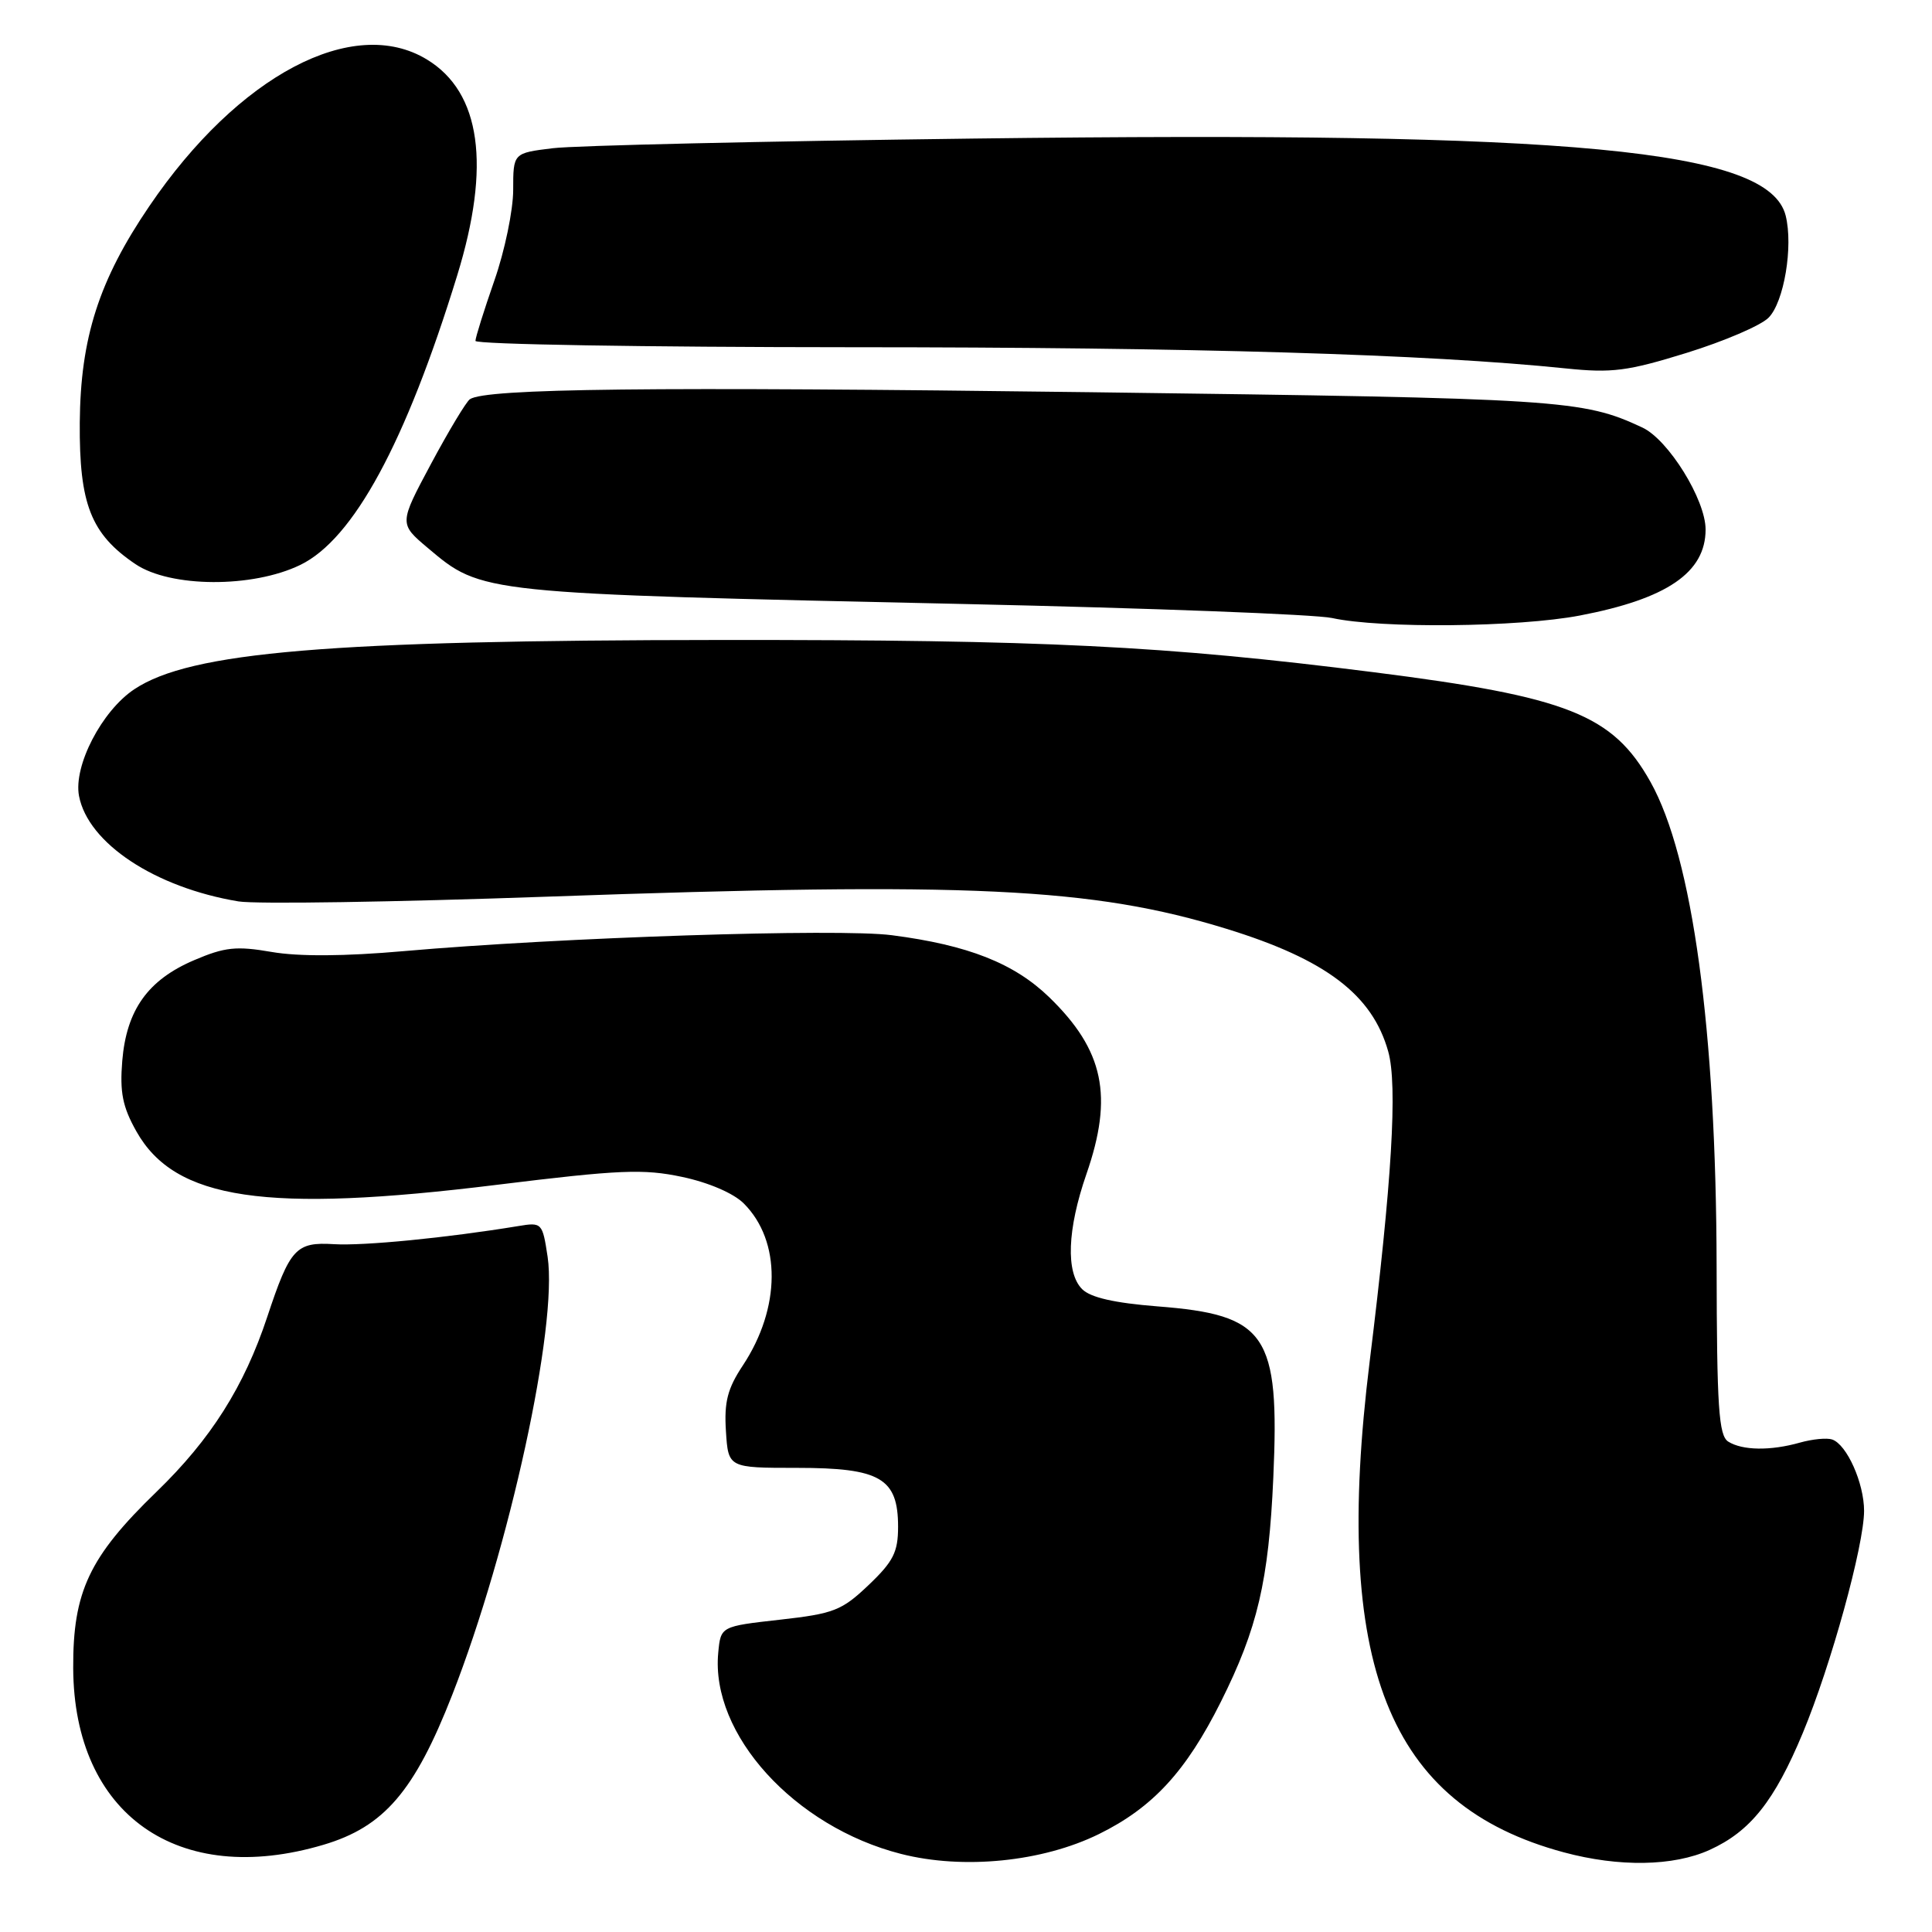 <?xml version="1.0" encoding="UTF-8" standalone="no"?>
<!DOCTYPE svg PUBLIC "-//W3C//DTD SVG 1.1//EN" "http://www.w3.org/Graphics/SVG/1.1/DTD/svg11.dtd" >
<svg xmlns="http://www.w3.org/2000/svg" xmlns:xlink="http://www.w3.org/1999/xlink" version="1.1" viewBox="0 0 256 256">
 <g >
 <path fill="currentColor"
d=" M 145.62 243.02 C 152.75 239.51 157.15 234.73 161.77 225.50 C 166.63 215.79 168.11 209.49 168.72 195.80 C 169.57 176.76 167.85 174.22 153.35 173.10 C 147.67 172.65 144.50 171.93 143.39 170.82 C 141.20 168.63 141.42 162.90 143.95 155.59 C 147.55 145.23 146.27 139.17 139.03 132.14 C 134.38 127.64 128.29 125.23 118.17 123.92 C 111.11 123.00 74.19 124.21 53.50 126.03 C 45.69 126.72 39.58 126.76 36.00 126.14 C 31.31 125.33 29.79 125.49 25.72 127.23 C 19.60 129.84 16.76 133.82 16.20 140.57 C 15.86 144.73 16.24 146.66 18.07 149.91 C 23.18 159.00 35.20 160.78 65.87 156.99 C 82.11 154.99 85.26 154.86 90.40 155.95 C 93.90 156.69 97.22 158.12 98.56 159.47 C 103.53 164.44 103.47 173.31 98.43 180.93 C 96.40 183.99 95.94 185.77 96.19 189.64 C 96.50 194.50 96.50 194.50 105.63 194.50 C 116.65 194.50 119.00 195.87 119.00 202.31 C 119.00 205.66 118.37 206.91 115.09 210.03 C 111.54 213.41 110.48 213.82 103.34 214.62 C 95.50 215.50 95.50 215.50 95.17 219.00 C 94.14 229.80 105.27 242.05 119.38 245.65 C 127.64 247.76 138.12 246.71 145.62 243.02 Z  M 226.54 245.12 C 231.93 242.67 235.12 238.66 238.88 229.63 C 242.62 220.65 246.99 204.79 247.00 200.20 C 247.00 196.52 244.72 191.41 242.77 190.74 C 242.07 190.50 240.15 190.69 238.51 191.15 C 234.60 192.26 230.87 192.20 229.00 191.02 C 227.74 190.22 227.49 186.47 227.46 167.78 C 227.40 136.50 224.27 113.58 218.71 103.63 C 213.71 94.69 207.76 92.33 182.00 89.07 C 154.26 85.56 138.30 84.77 95.50 84.80 C 43.63 84.84 25.24 86.38 17.81 91.32 C 13.49 94.18 9.71 101.49 10.47 105.47 C 11.67 111.74 20.54 117.60 31.59 119.44 C 33.85 119.82 52.30 119.53 72.59 118.81 C 128.49 116.83 144.75 117.60 162.54 123.08 C 175.68 127.13 181.85 131.81 183.95 139.34 C 185.20 143.80 184.44 156.55 181.48 180.47 C 176.53 220.54 183.90 239.17 207.20 245.44 C 214.55 247.42 221.74 247.30 226.54 245.12 Z  M 42.87 244.44 C 50.89 242.06 54.92 237.37 59.93 224.56 C 67.51 205.17 73.93 175.67 72.56 166.52 C 71.88 162.03 71.80 161.94 68.68 162.46 C 59.19 164.02 48.19 165.10 44.26 164.86 C 39.21 164.55 38.43 165.40 35.41 174.50 C 32.35 183.73 27.94 190.70 20.75 197.66 C 11.82 206.30 9.65 210.90 9.70 221.05 C 9.79 240.43 23.60 250.17 42.87 244.44 Z  M 209.34 81.56 C 220.89 79.35 226.00 75.86 226.00 70.16 C 226.00 66.21 221.07 58.26 217.62 56.65 C 209.69 52.95 207.07 52.78 144.50 51.97 C 86.30 51.22 64.35 51.47 62.26 52.90 C 61.78 53.23 59.46 57.08 57.12 61.45 C 52.87 69.39 52.87 69.39 56.69 72.61 C 63.89 78.68 63.47 78.63 128.00 80.04 C 152.48 80.58 174.30 81.41 176.50 81.89 C 182.93 83.30 201.19 83.12 209.34 81.56 Z  M 39.78 74.86 C 46.83 71.45 53.75 58.70 60.58 36.50 C 65.07 21.92 63.72 12.24 56.58 7.89 C 46.81 1.93 31.57 9.97 19.79 27.31 C 13.11 37.13 10.66 44.77 10.57 56.00 C 10.49 66.81 12.05 70.77 17.95 74.75 C 22.59 77.87 33.45 77.93 39.78 74.86 Z  M 234.34 42.10 C 236.39 40.05 237.63 32.65 236.61 28.57 C 234.41 19.80 208.68 17.36 129.00 18.36 C 101.22 18.71 76.14 19.28 73.25 19.64 C 68.00 20.28 68.00 20.28 68.00 25.16 C 68.00 27.84 66.88 33.26 65.50 37.19 C 64.13 41.13 63.00 44.72 63.00 45.17 C 63.00 45.63 85.39 46.00 112.75 46.01 C 158.24 46.01 189.21 46.93 207.50 48.82 C 213.59 49.45 215.67 49.18 223.48 46.76 C 228.42 45.23 233.31 43.14 234.34 42.10 Z "/>
</g>
</svg>